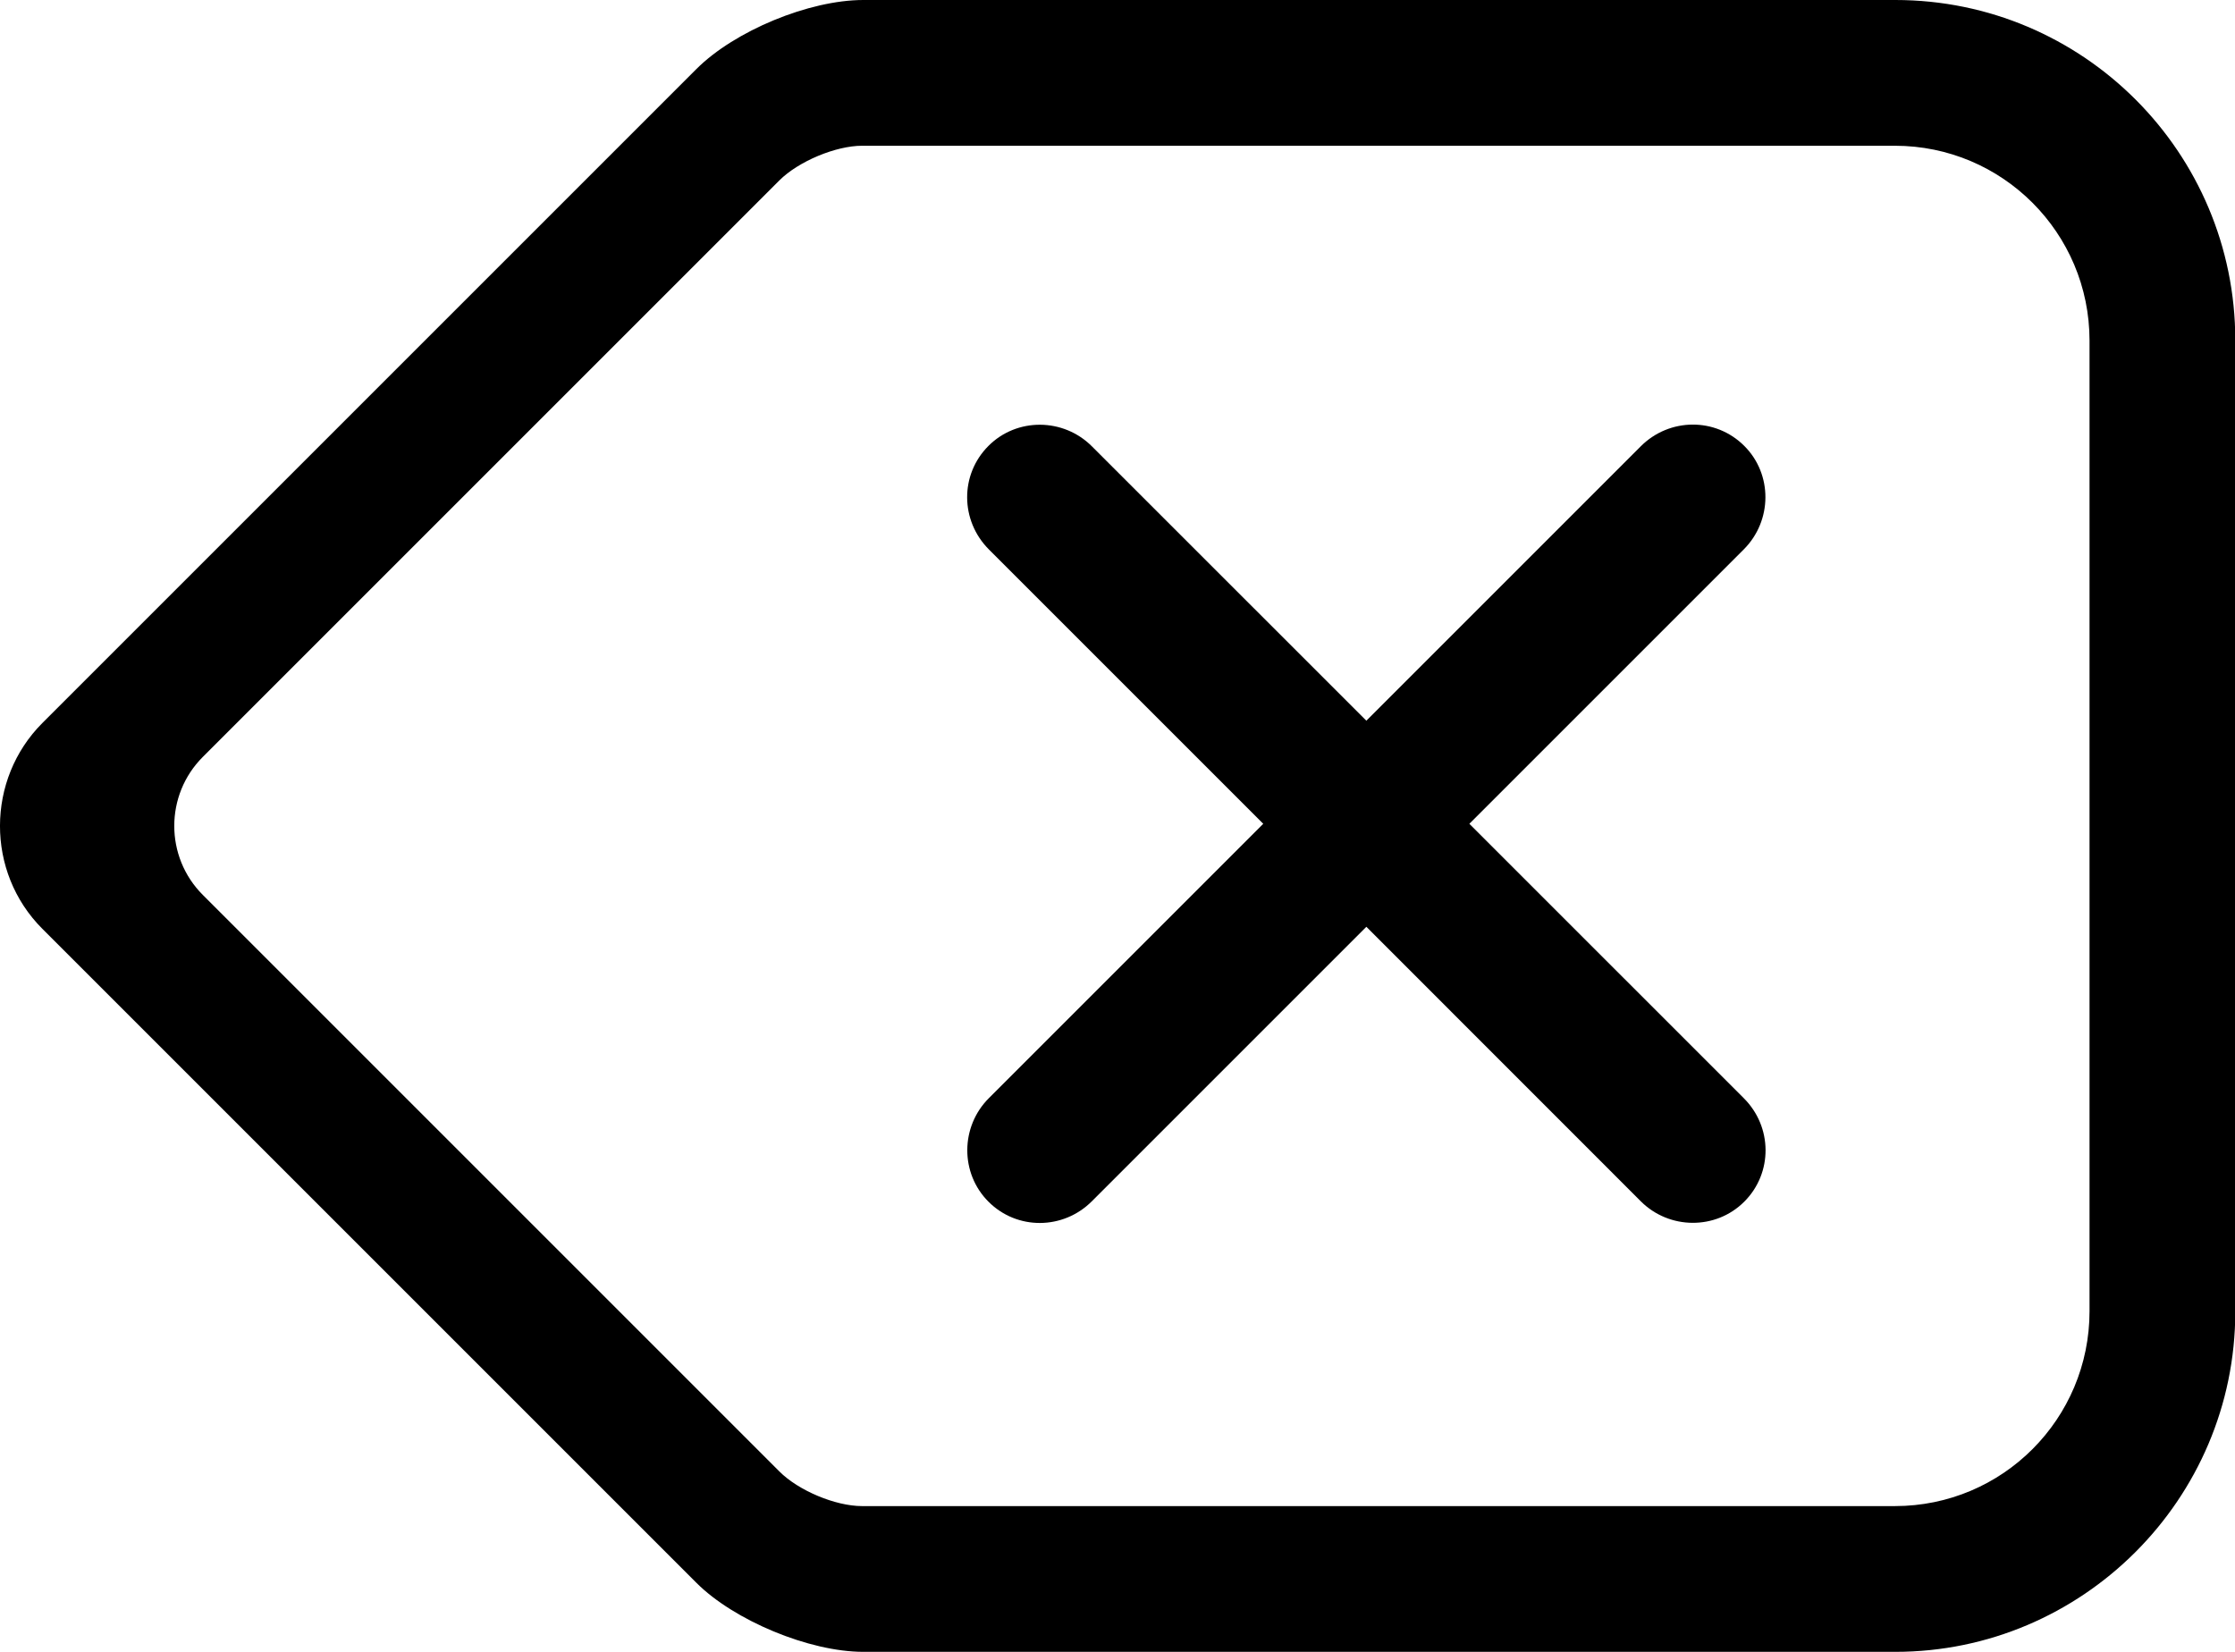 <svg width="23" height="17" viewBox="0 0 23 17" fill="none" xmlns="http://www.w3.org/2000/svg">
    <path fill-rule="evenodd" clip-rule="evenodd" d="M0.436 9.559C-0.149 8.974 -0.142 8.019 0.436 7.441L7.167 0.71C7.559 0.318 8.326 7.62939e-06 8.884 7.62939e-06L19.505 0C21.437 0 23.003 1.569 23.003 3.502V13.498C23.003 15.432 21.426 17 19.505 17L8.884 17C8.328 17 7.554 16.677 7.167 16.29L0.436 9.559ZM15.121 8.478L17.945 5.654C18.239 5.36 18.243 4.881 17.95 4.589C17.655 4.294 17.18 4.298 16.885 4.593L14.061 7.417L11.236 4.593C10.943 4.3 10.464 4.296 10.172 4.589C9.877 4.884 9.881 5.358 10.176 5.654L13 8.478L10.176 11.302C9.883 11.595 9.879 12.074 10.172 12.367C10.466 12.662 10.941 12.658 11.236 12.363L14.061 9.538L16.885 12.363C17.178 12.656 17.657 12.66 17.95 12.367C18.245 12.072 18.241 11.597 17.945 11.302L15.121 8.478ZM2.087 9.21C1.695 8.818 1.696 8.181 2.087 7.79L8.02 1.857C8.217 1.66 8.602 1.5 8.871 1.5L19.5 1.5C20.606 1.5 21.503 2.397 21.503 3.506V13.494C21.503 14.602 20.609 15.5 19.5 15.5L8.871 15.5C8.598 15.5 8.217 15.341 8.02 15.143L2.087 9.21Z" fill="black"/>
</svg>
